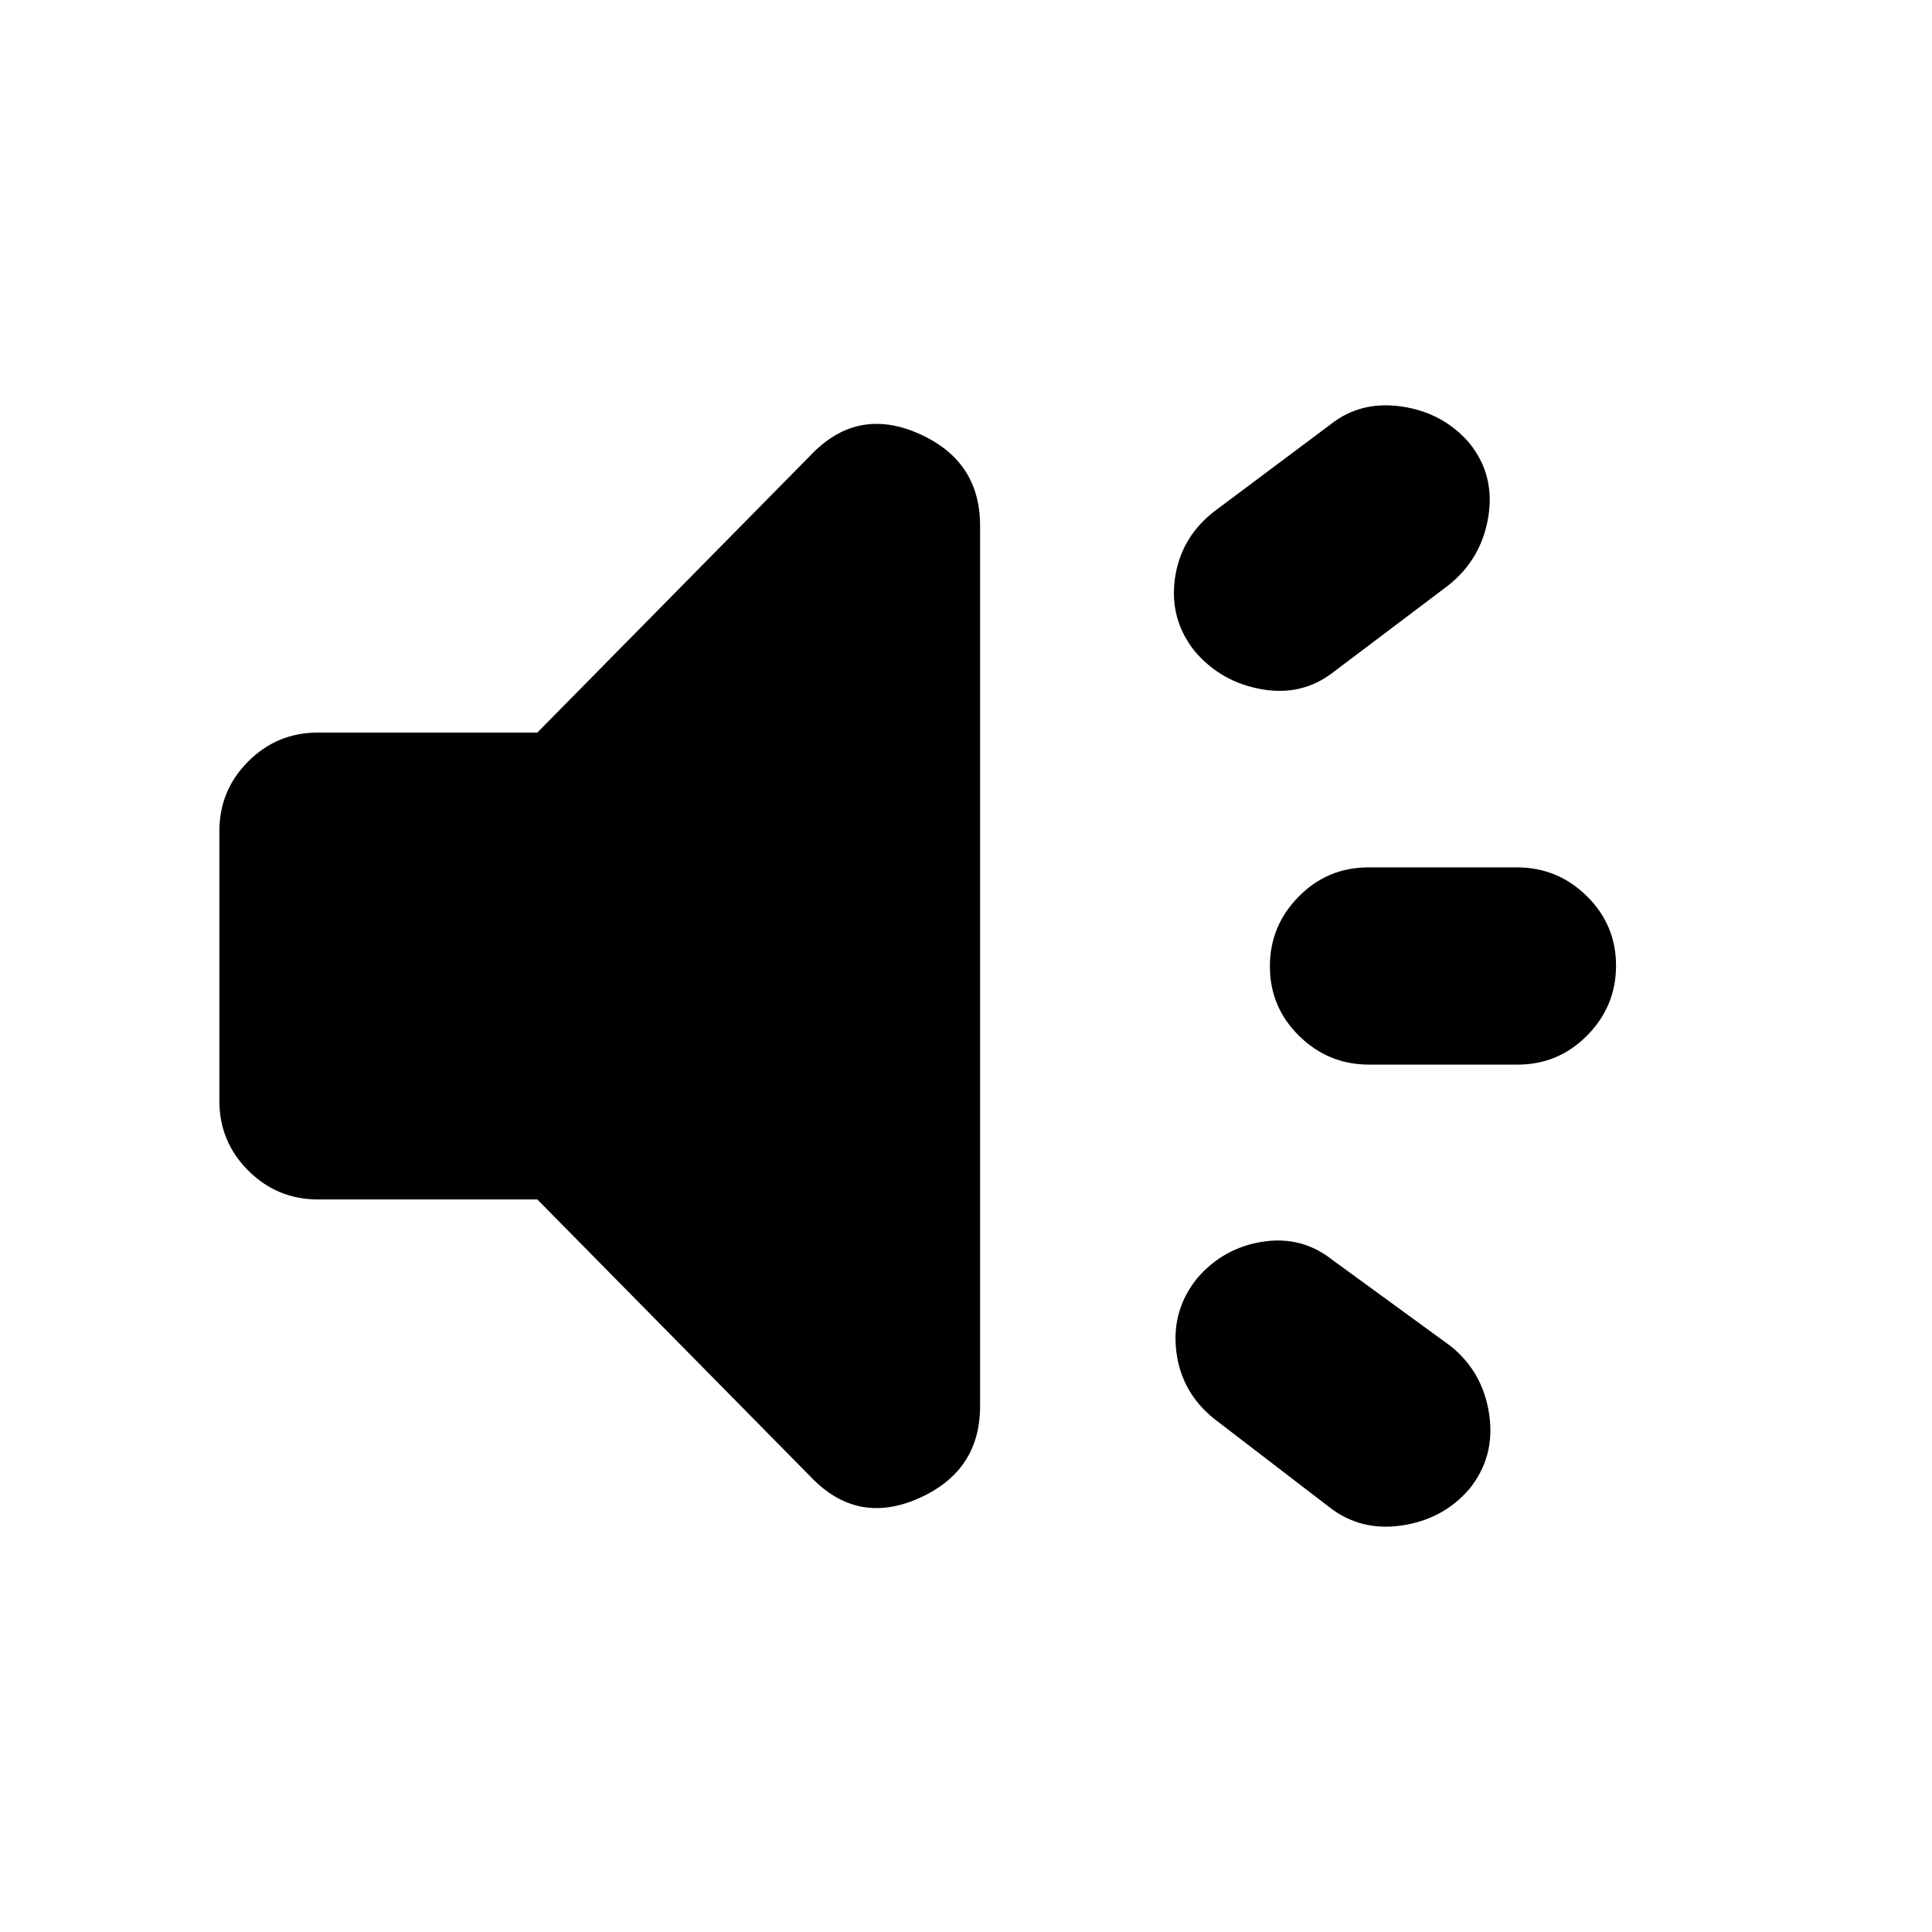 <svg xmlns="http://www.w3.org/2000/svg" height="20" viewBox="0 -960 960 960" width="20"><path d="M754.09-431h-73.83q-20.26 0-34.76-14.29-14.5-14.29-14.5-34.5t14.32-34.71q14.33-14.5 34.59-14.5h73.83q20.26 0 34.76 14.29 14.5 14.29 14.5 34.5t-14.32 34.71Q774.35-431 754.09-431ZM595-325q13-15 32.41-18 19.42-3 34.59 9l59 43q16 13 19 34t-10 37q-13 15-33.5 18t-35.98-9.12l-57.04-43.76Q587-268 584.5-288.5T595-325Zm124.52-344.03-57.04 43.06Q647-614 627-617.5q-20-3.5-33-18.5-13-16-10.2-36.4 2.81-20.4 19.44-33.4L661-749q15-12 35.5-9t33.5 18q13 16 9.5 37t-19.98 33.97ZM267-364H158q-20.3 0-34.65-14.35Q109-392.7 109-413v-134q0-20.3 14.35-34.65Q137.7-596 158-596h109l136-138q23-24 53.5-10.55t30.5 45.76v437.48q0 32.31-30.5 45.81T403-226L267-364Z"/></svg>